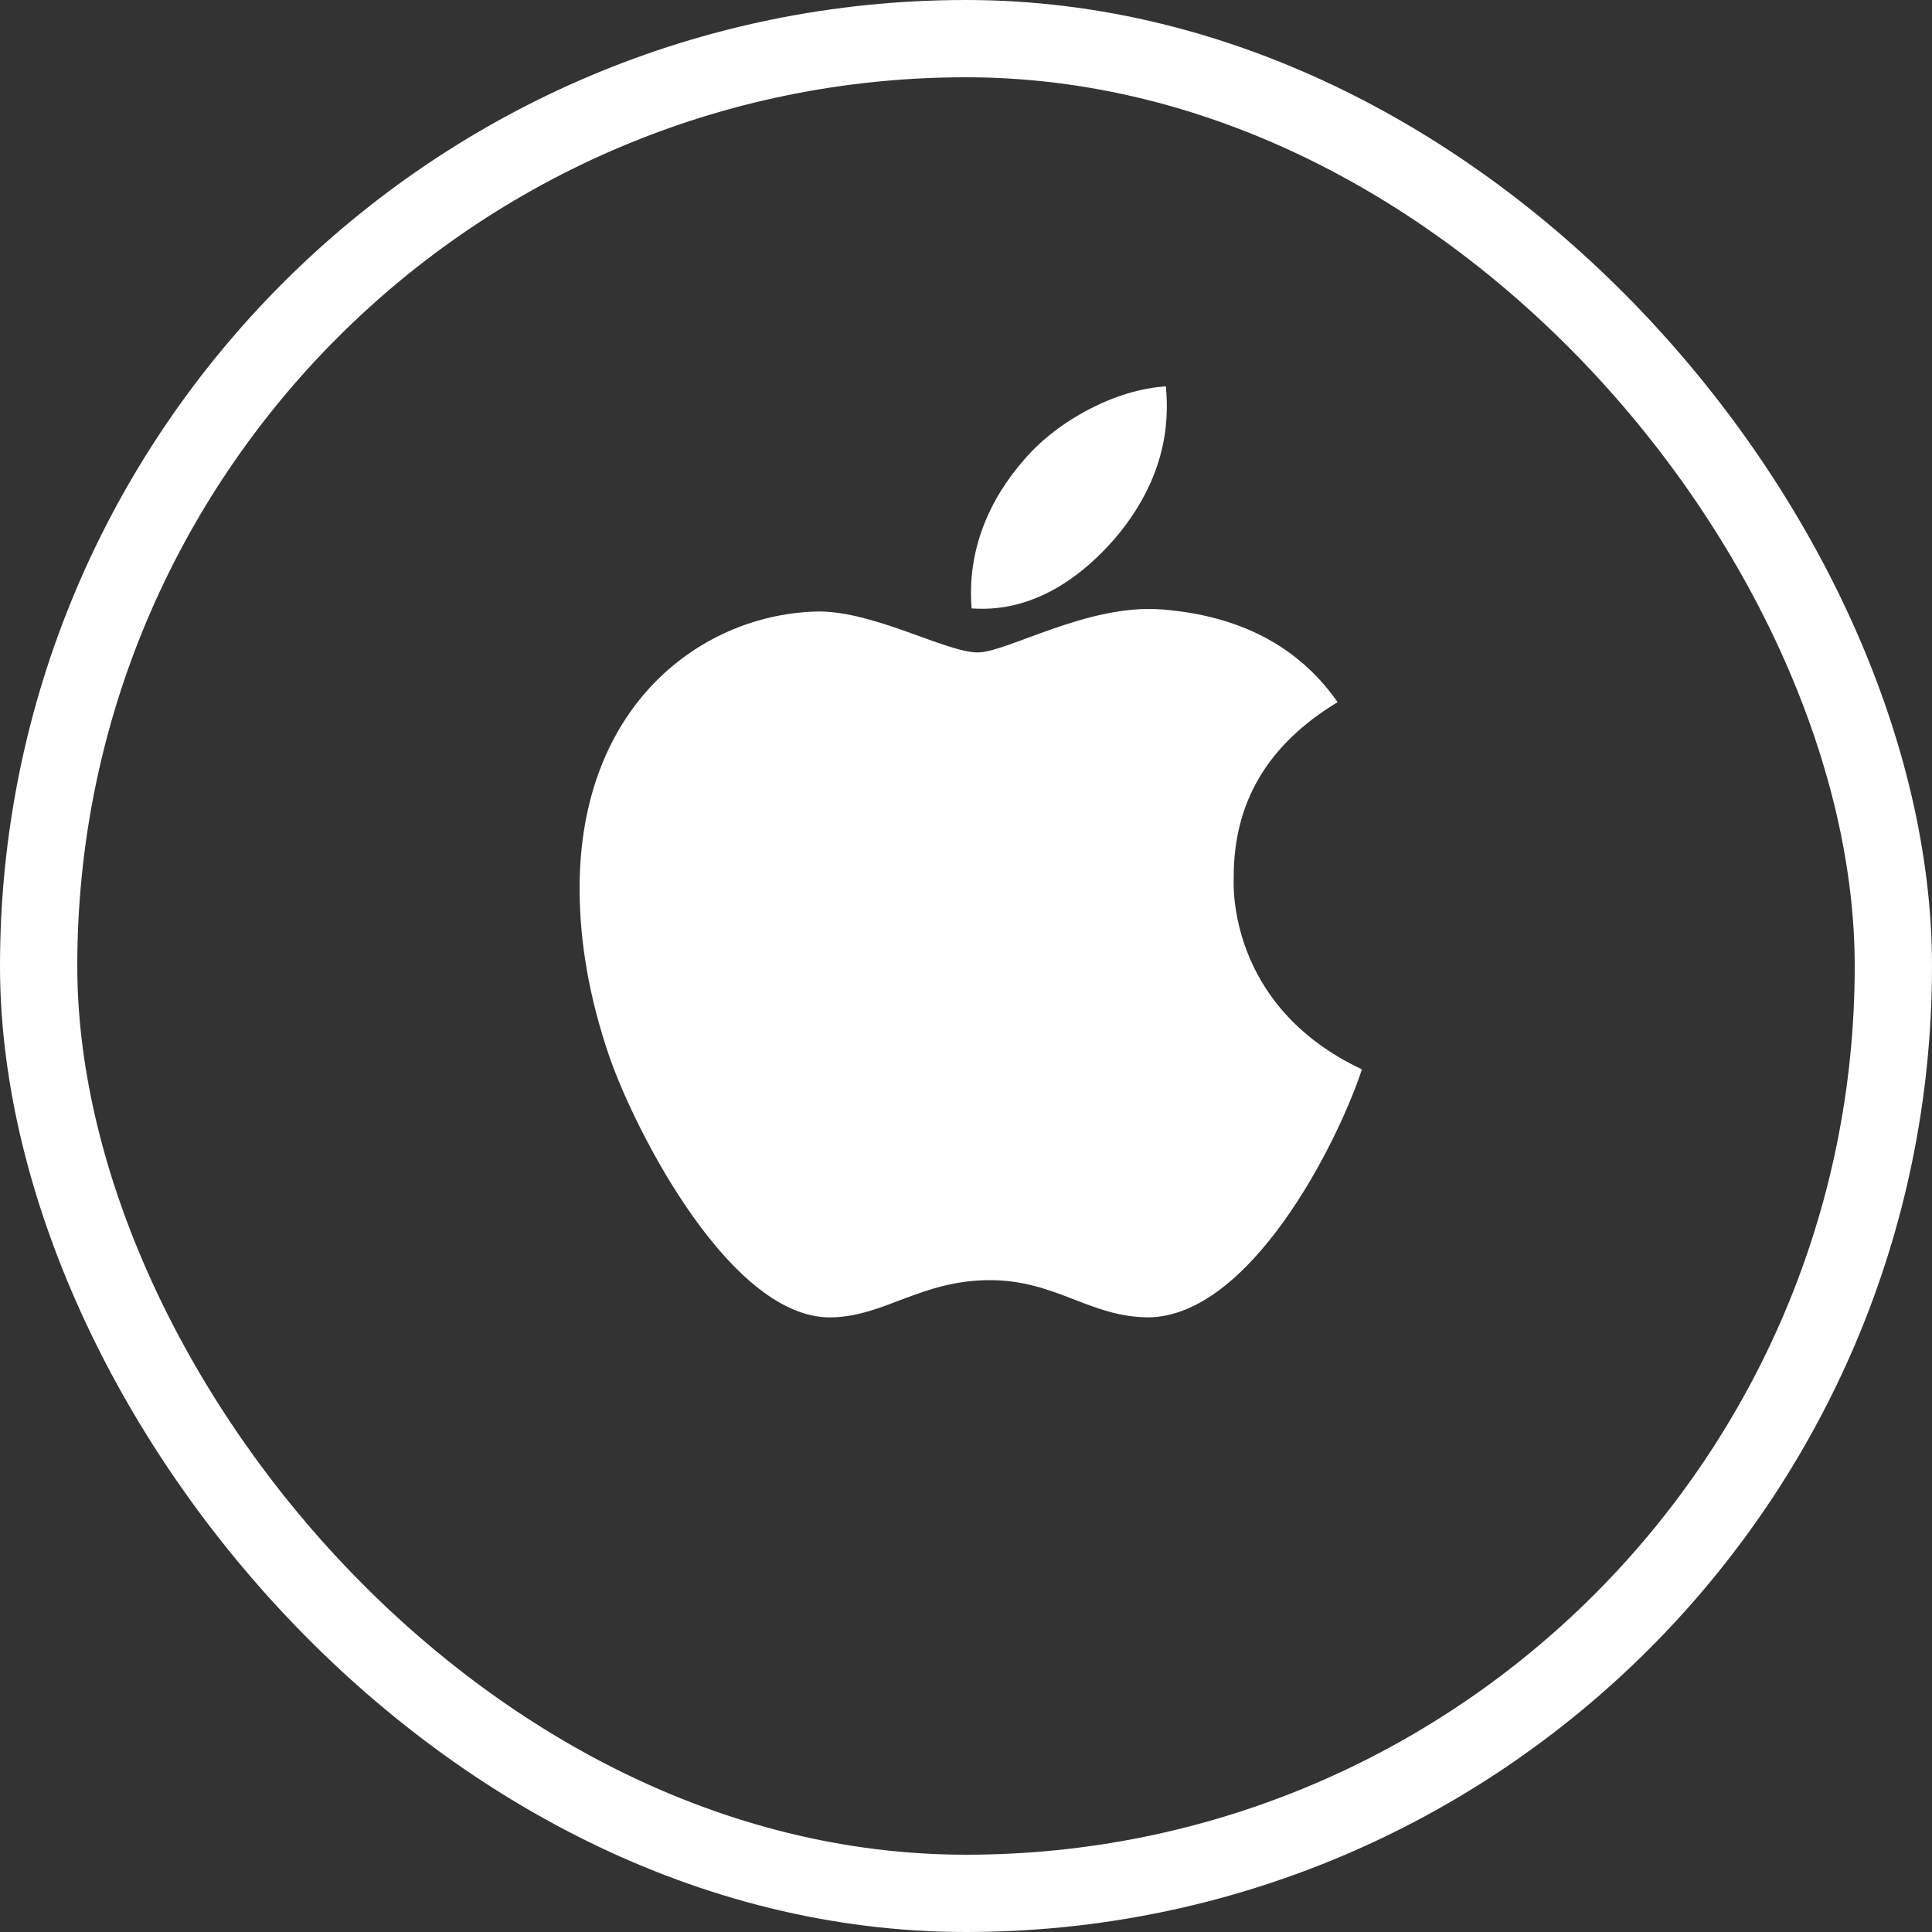 <svg width="50" height="50" viewBox="0 0 50 50" fill="none" xmlns="http://www.w3.org/2000/svg">
<rect x="0" y="0" width="50" height="50" fill="#333333" stroke="none"/>
<path d="M31.928 22.732C31.917 20.758 32.81 19.268 34.617 18.171C33.606 16.724 32.078 15.928 30.061 15.772C28.152 15.621 26.065 16.885 25.301 16.885C24.494 16.885 22.644 15.825 21.191 15.825C18.19 15.874 15 18.219 15 22.99C15 24.4 15.258 25.855 15.775 27.358C16.463 29.332 18.948 34.173 21.541 34.093C22.896 34.06 23.854 33.13 25.618 33.13C27.329 33.13 28.216 34.093 29.728 34.093C32.342 34.055 34.59 29.655 35.247 27.675C31.739 26.024 31.928 22.834 31.928 22.732V22.732ZM28.883 13.9C30.352 12.157 30.217 10.57 30.174 10C28.878 10.075 27.377 10.882 26.522 11.877C25.581 12.942 25.026 14.26 25.145 15.745C26.549 15.852 27.829 15.132 28.883 13.9V13.9Z" fill="white"/>
<rect x="1" y="1" width="48" height="48" rx="24" stroke="white" stroke-width="2"/>
</svg>
